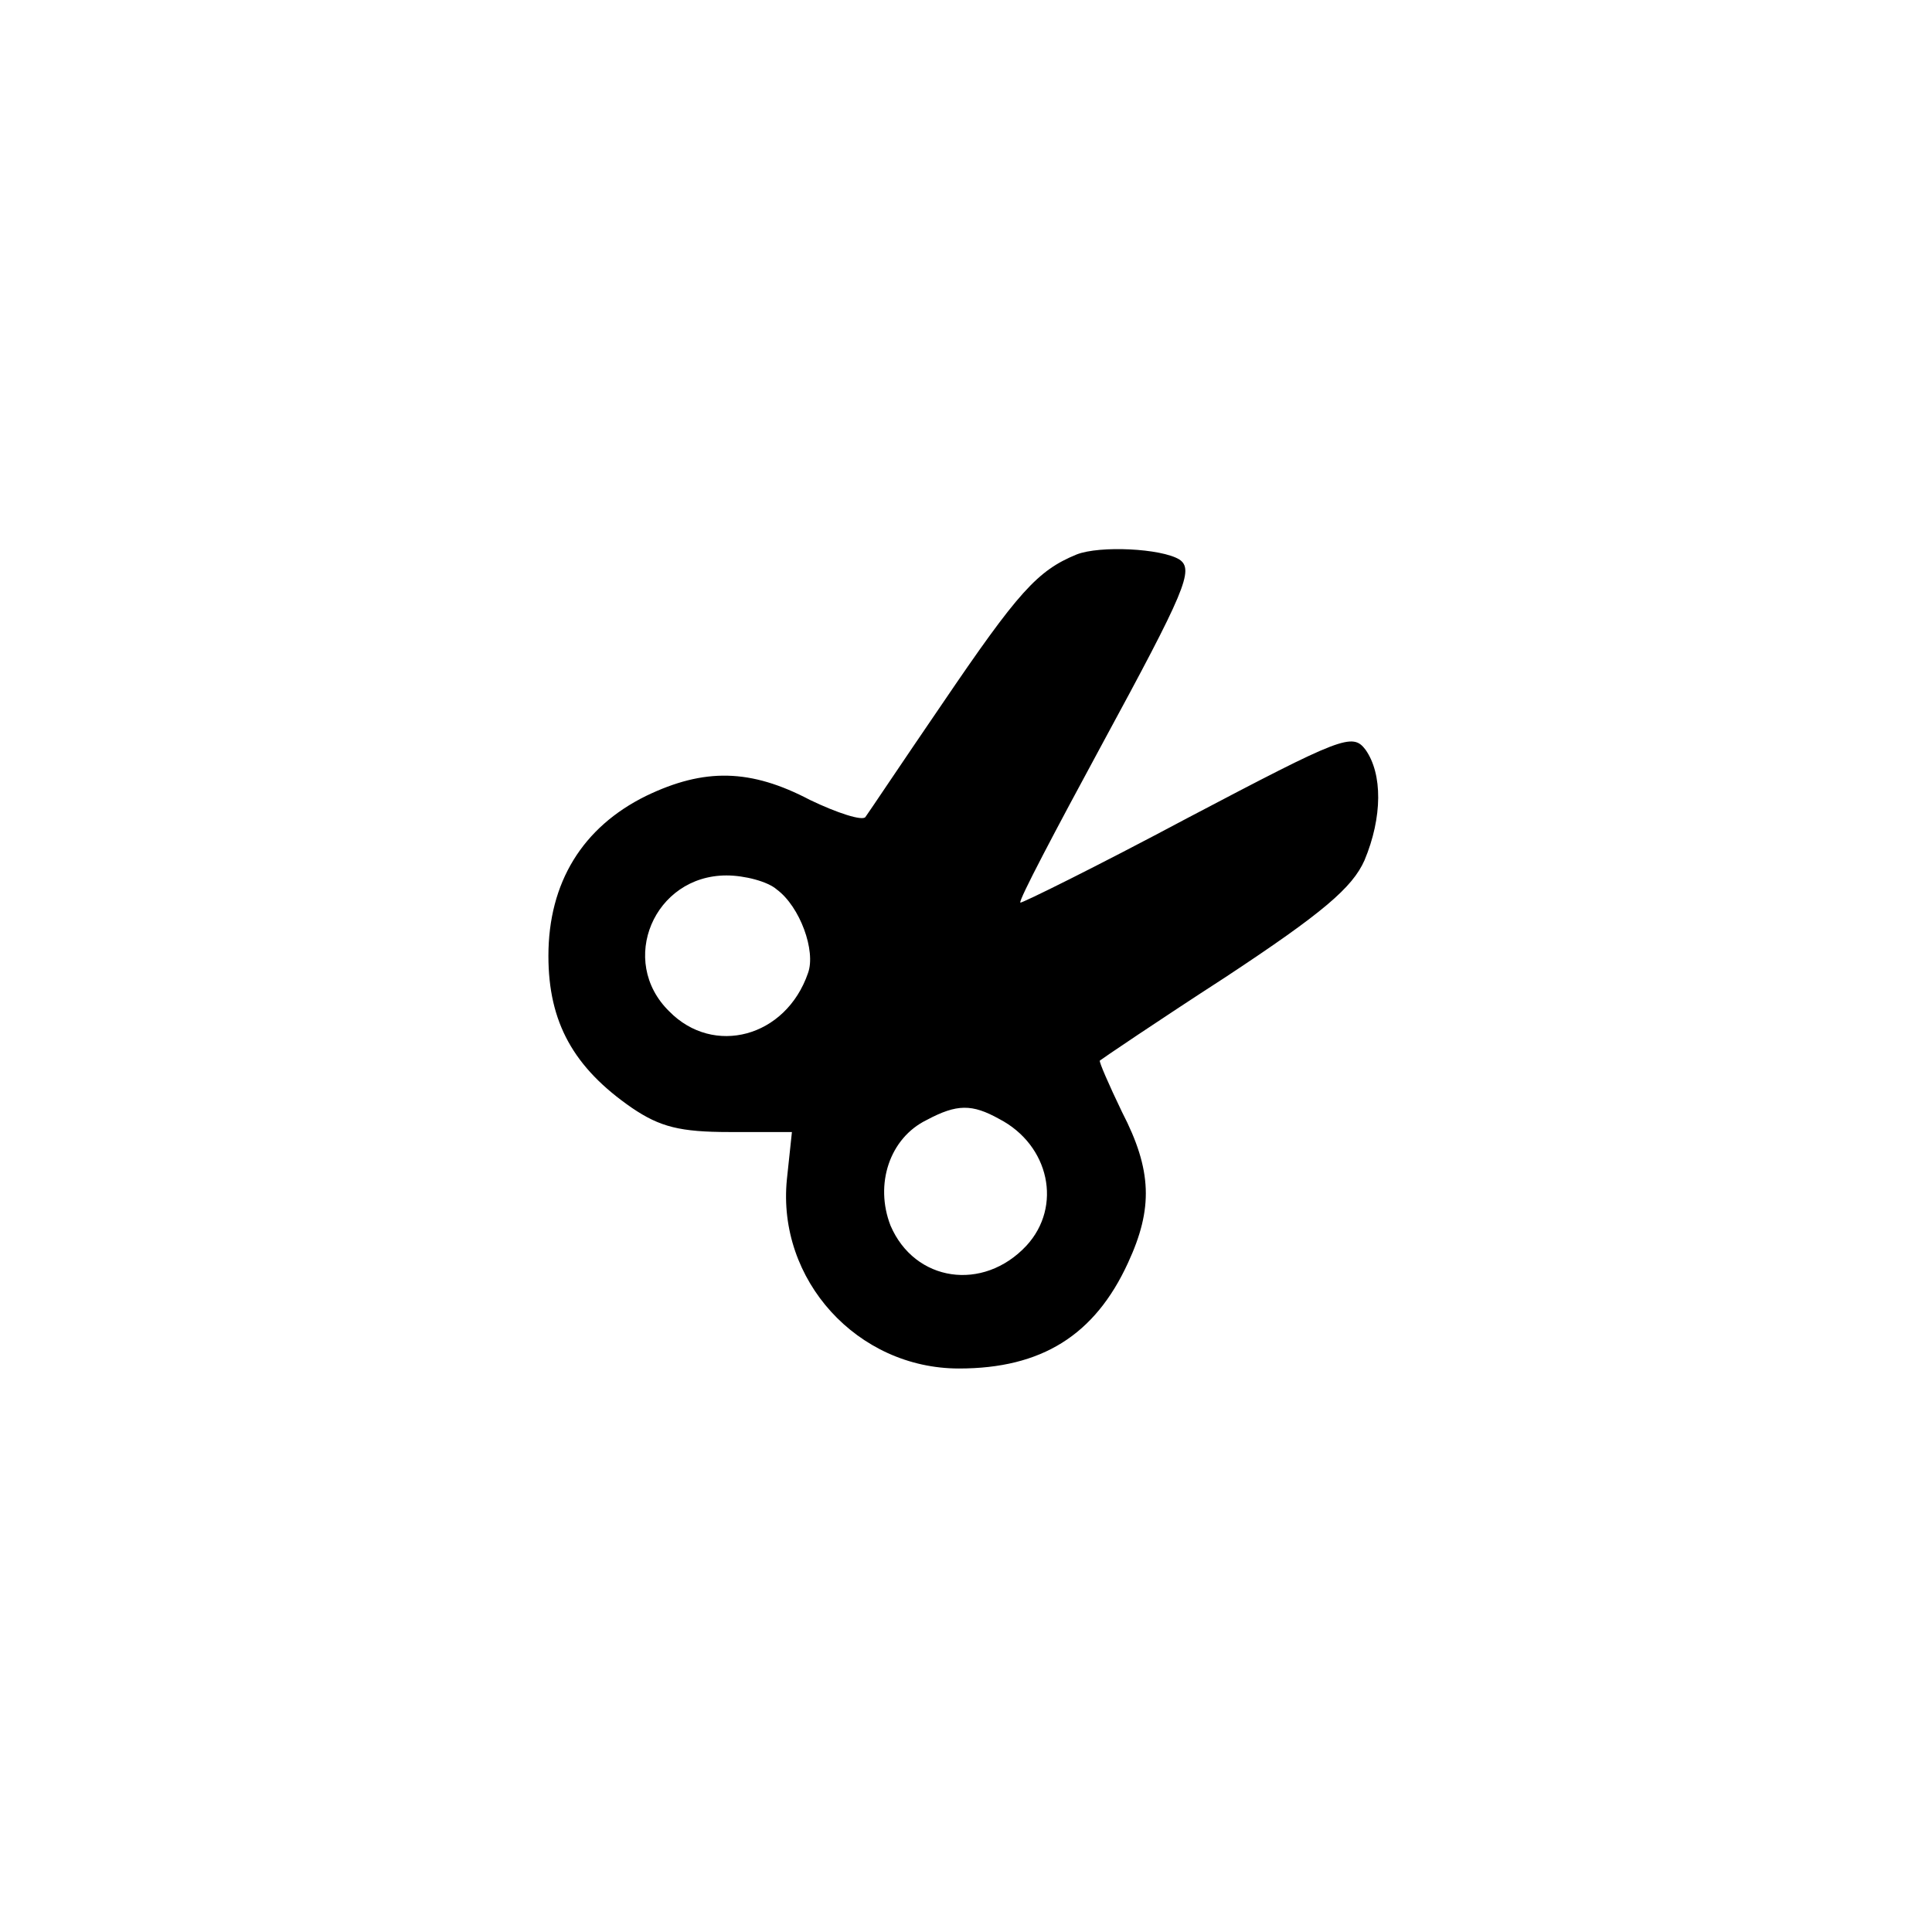 <?xml version="1.0" standalone="no"?>
<!DOCTYPE svg PUBLIC "-//W3C//DTD SVG 20010904//EN"
 "http://www.w3.org/TR/2001/REC-SVG-20010904/DTD/svg10.dtd">
<svg version="1.0" xmlns="http://www.w3.org/2000/svg"
 width="192pt" height="192pt" viewBox="0 0 192 192"
 preserveAspectRatio="xMidYMid meet">
<g transform="translate(0,192) scale(0.1,-0.1)"
fill="#000000" stroke="none">
811 c445 -92 729 -532 635 -987 -62 -301 -295 -546 -601 -630 -91 -26 -329
-26 -420 0 -291 80 -516 305 -596 596 -26 91 -26 329 0 420 120 433 542 692
982 601z"/>
<path d="M1070 1369 c-39 -16 -58 -37 -134 -149 -39 -57 -73 -108 -76 -112 -3
-4 -28 4 -55 17 -59 31 -105 32 -163 4 -63 -31 -97 -86 -97 -159 0 -66 25
-111 83 -151 28 -19 48 -24 97 -24 l62 0 -5 -47 c-10 -100 70 -188 171 -188
82 0 135 33 168 105 25 54 24 92 -6 150 -13 27 -23 50 -22 51 1 1 57 39 125
83 97 64 126 89 138 116 18 43 18 86 1 110 -13 17 -23 13 -177 -68 -90 -48
-165 -85 -166 -84 -2 2 35 72 81 157 83 153 92 174 77 184 -18 11 -79 14 -102
5z m-298 -333 c23 -17 39 -61 31 -83 -22 -64 -94 -83 -138 -38 -51 50 -15 135
57 135 18 0 41 -6 50 -14z m221 -228 c50 -26 63 -87 27 -126 -43 -46 -111 -36
-135 20 -16 41 -1 87 36 105 30 16 45 16 72 1z"/>
</g>
</svg>
